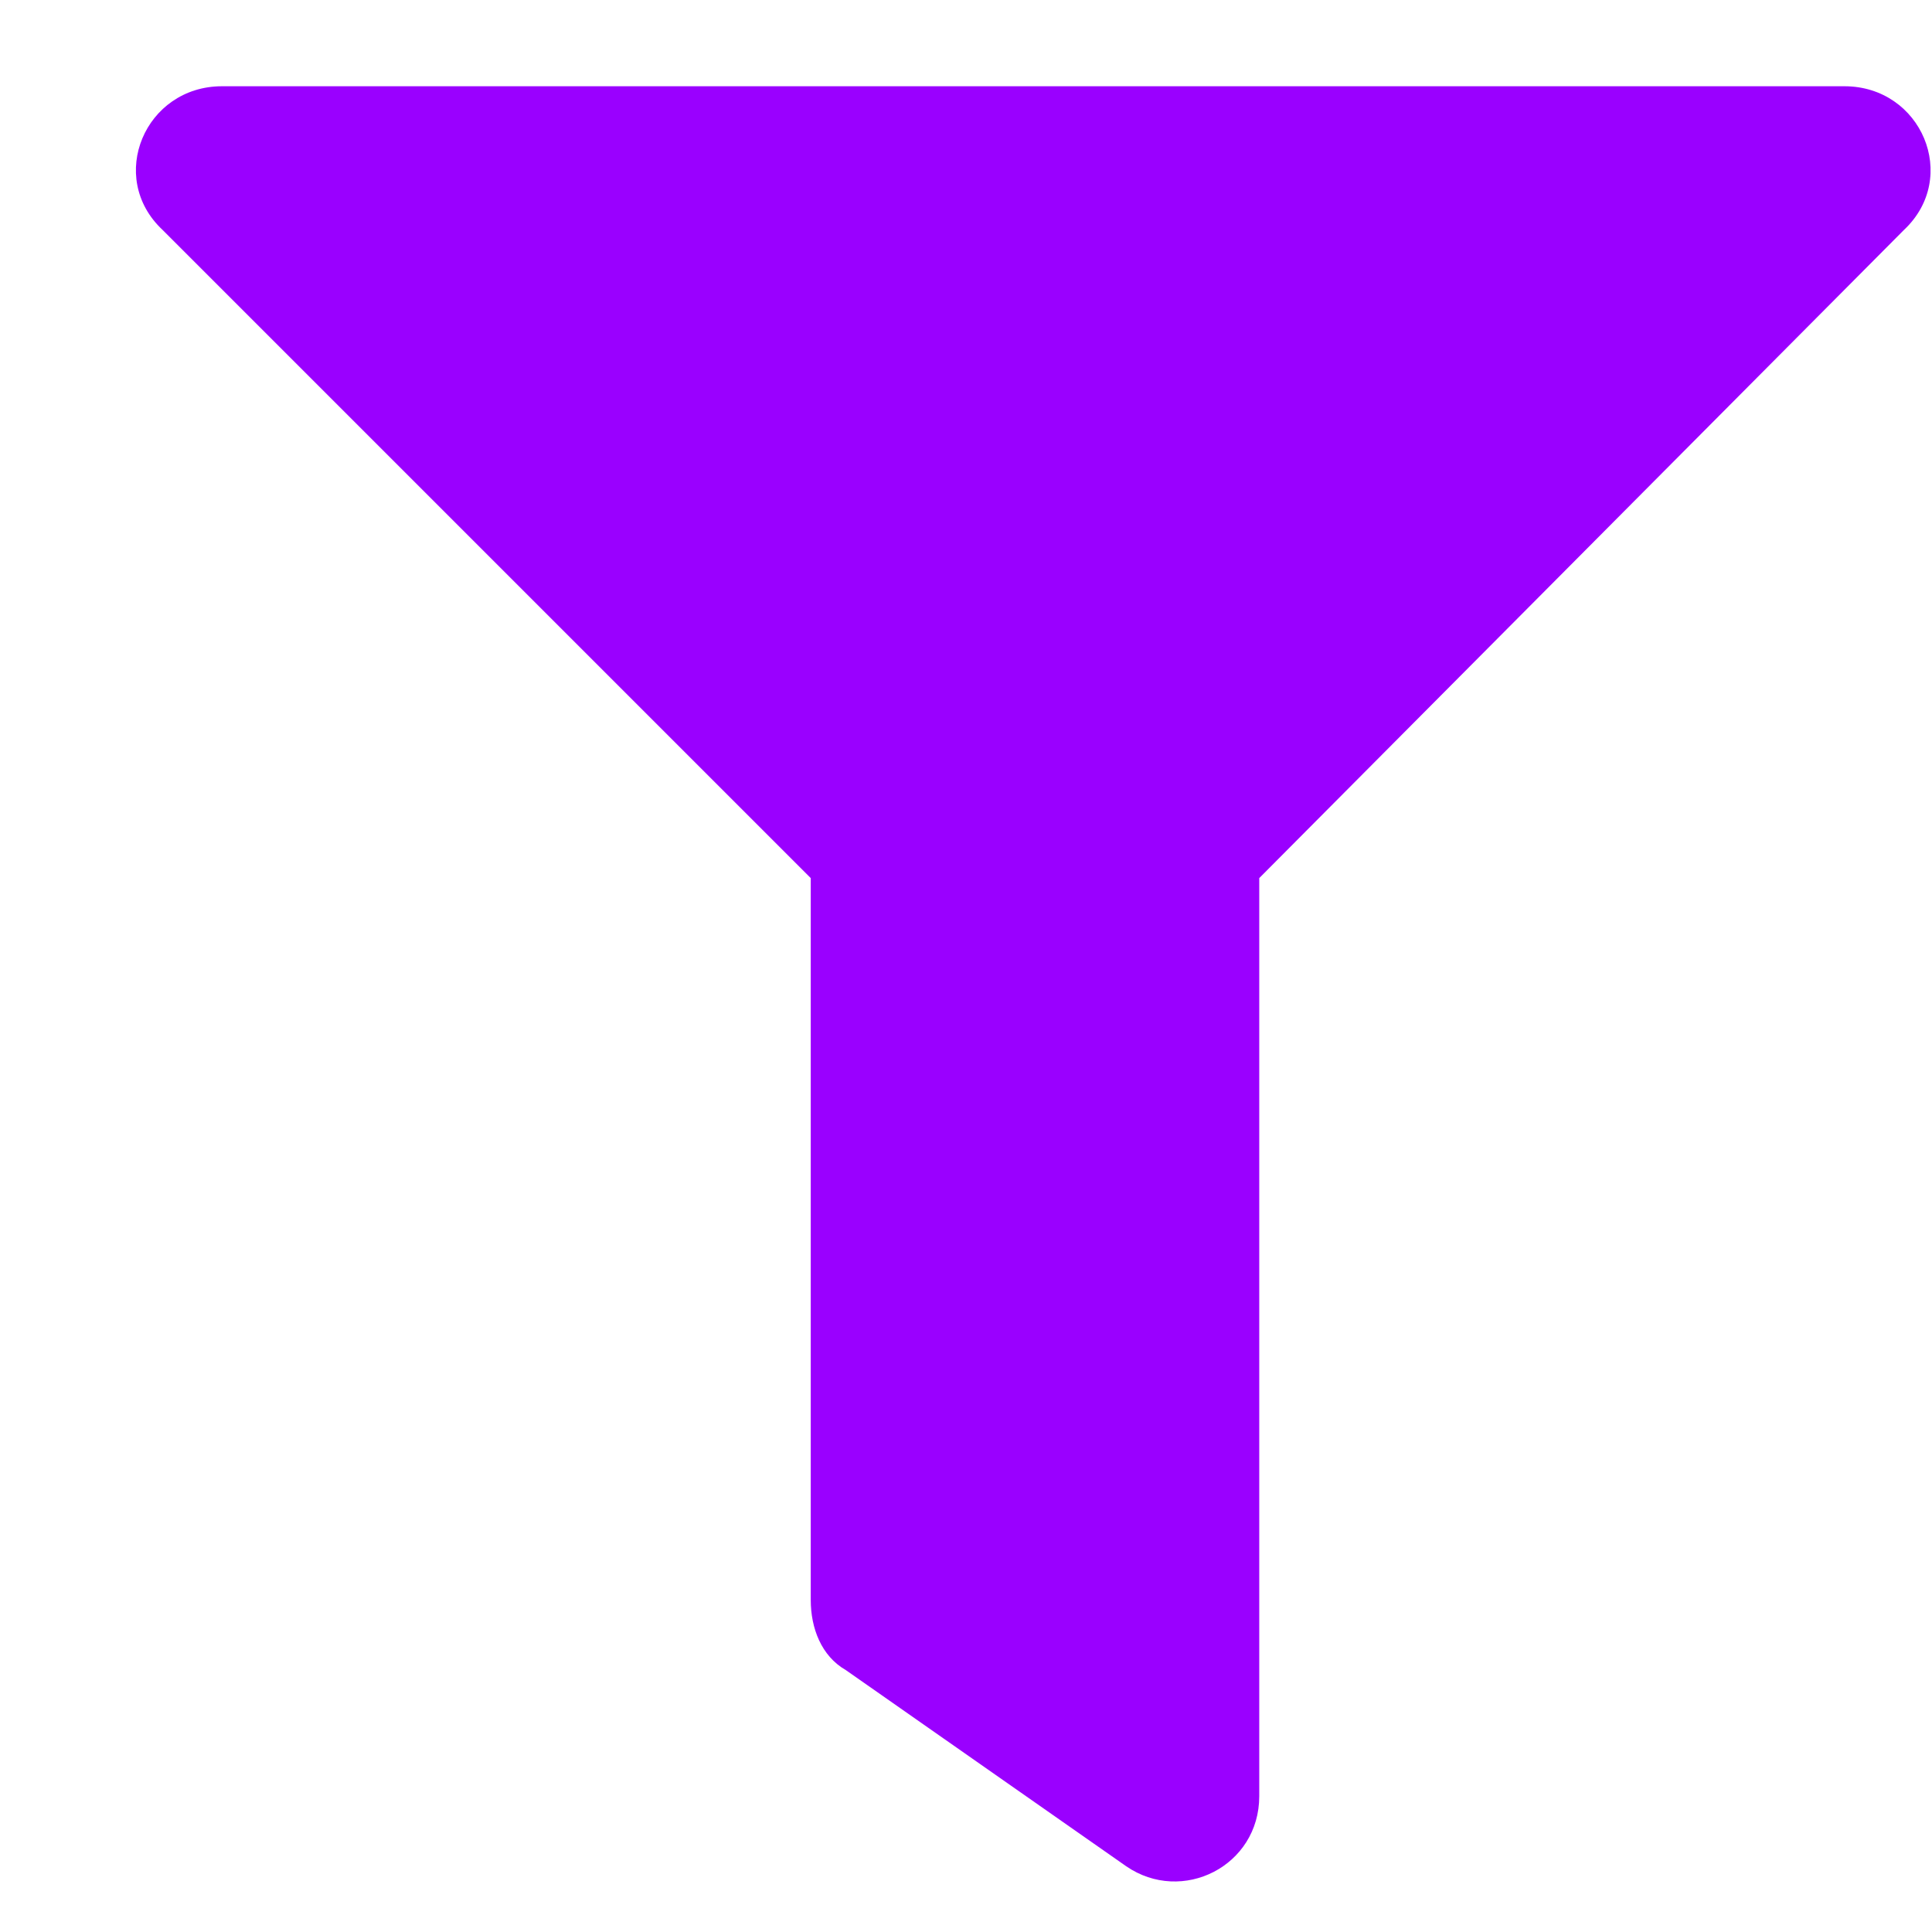 <svg width="14" height="14" viewBox="0 0 14 14" fill="none" xmlns="http://www.w3.org/2000/svg">
    <path d="M13.365 0.625H1.609C1.051 0.625 0.771 1.285 1.178 1.666L5.875 6.363V11.594C5.875 11.797 5.951 12 6.129 12.102L8.16 13.523C8.566 13.803 9.125 13.523 9.125 13.016V6.363L13.797 1.666C14.203 1.285 13.924 0.625 13.365 0.625Z" fill="#9A00FF"/>
</svg>